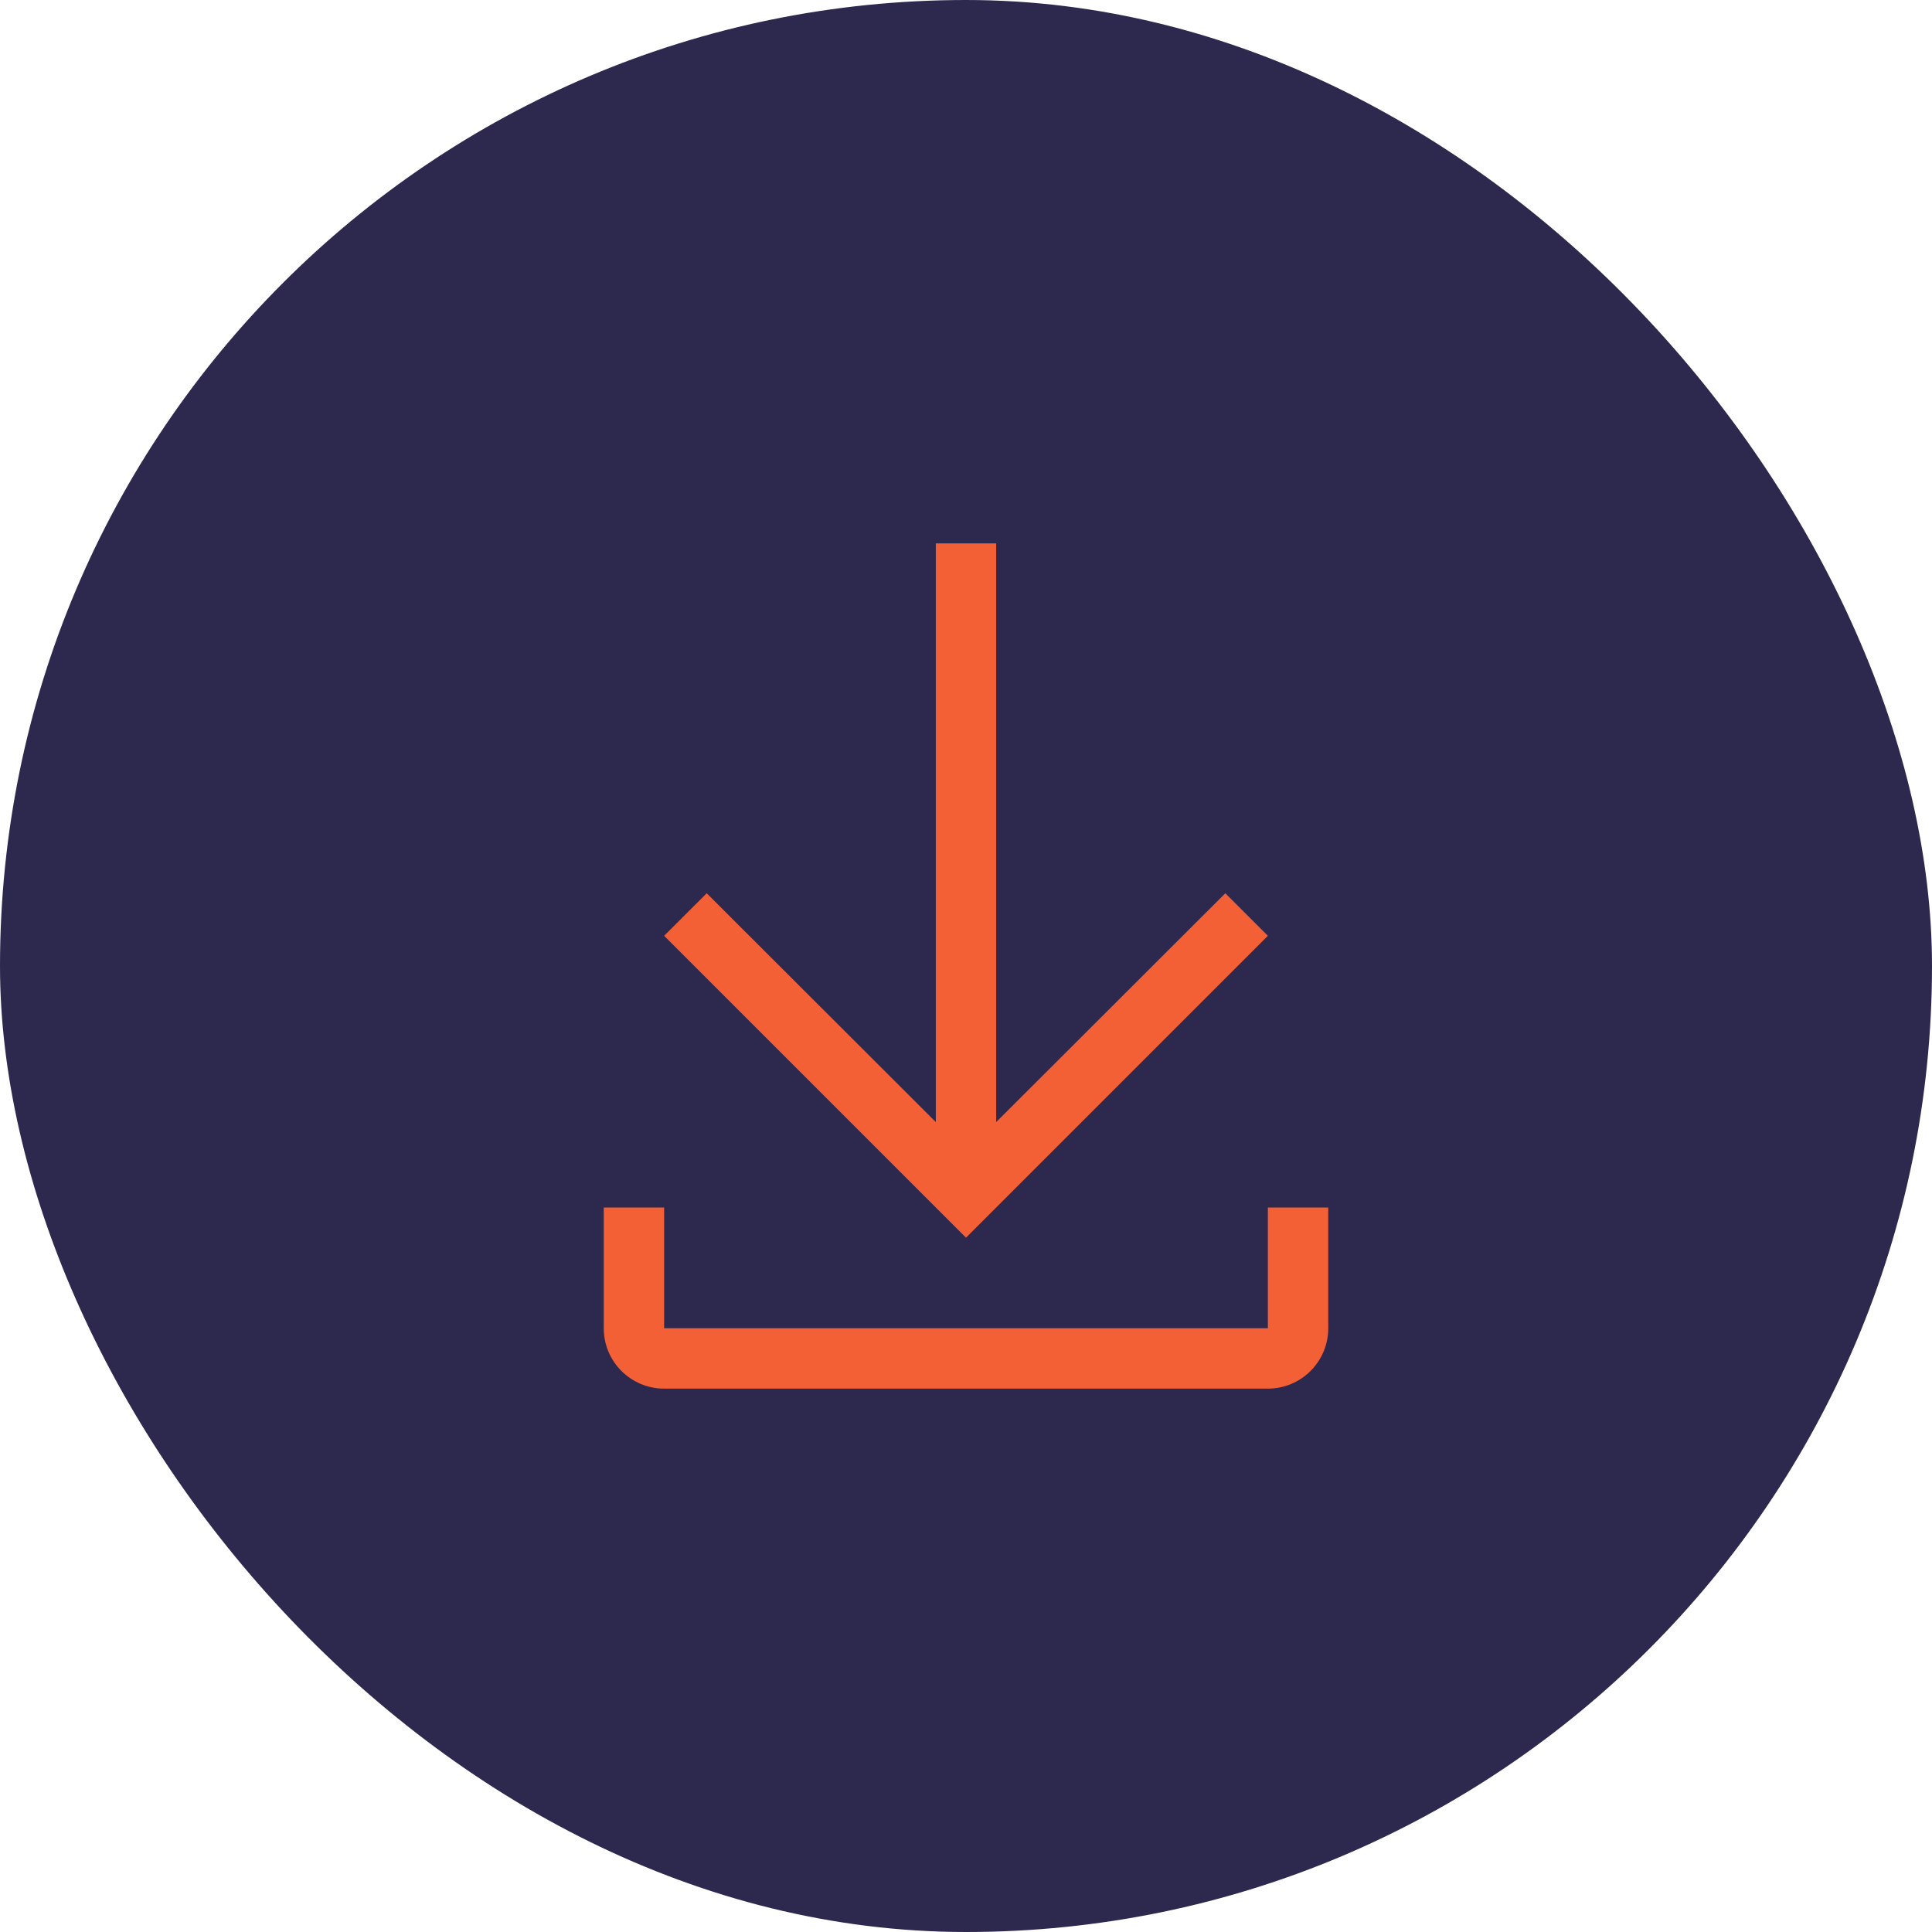 <?xml version="1.0" encoding="UTF-8"?>
<svg width="80px" height="80px" viewBox="0 0 80 80" version="1.1" xmlns="http://www.w3.org/2000/svg" xmlns:xlink="http://www.w3.org/1999/xlink">
    <!-- Generator: Sketch 57.1 (83088) - https://sketch.com -->
    <title>Feature Icon/Delivery</title>
    <desc>Created with Sketch.</desc>
    <defs>
        <rect id="path-1" x="0" y="0" width="80" height="80" rx="40"></rect>
        <rect id="path-3" x="0" y="0" width="80" height="80"></rect>
        <path d="M27.5,16.75 L25.738,14.988 L16.25,24.462 L16.25,0.5 L13.75,0.5 L13.75,24.462 L4.263,14.988 L2.5,16.75 L15,29.25 L27.5,16.75 L27.5,16.75 Z M27.5,28 L27.5,33 L2.5,33 L2.5,28 L0,28 L0,33 L0,33 C0,34.381 1.119,35.5 2.5,35.5 L27.5,35.5 C28.881,35.5 30,34.381 30,33 L30,33 L30,28 L27.5,28 Z" id="path-5"></path>
    </defs>
    <g id="End-users-UI" stroke="none" stroke-width="1" fill="none" fill-rule="evenodd">
        <g id="[Desktop]-VidOps-Landing-page-07082019-Approved" transform="translate(-1096, -1160)">
            <g id="How-it-works" transform="translate(107, 1056)">
                <g id="Features" transform="translate(833, 104)">
                    <g id="Feature-Icon/Delivery" transform="translate(156, 0)">
                        <g id="Content/Shape/Fill/Circle">
                            <mask id="mask-2" fill="white">
                                <use xlink:href="#path-1"></use>
                            </mask>
                            <use id="🎨-Style" fill="#2D284E" fill-rule="evenodd" xlink:href="#path-1"></use>
                            <g id="State/Normal" mask="url(#mask-2)">
                                <mask id="mask-4" fill="white">
                                    <use xlink:href="#path-3"></use>
                                </mask>
                                <g id="🎨-Style"></g>
                            </g>
                        </g>
                        <g id="icon/file/download/32" transform="translate(25, 22)">
                            <mask id="mask-6" fill="white">
                                <use xlink:href="#path-5"></use>
                            </mask>
                            <use id="icon-color" fill="#F46036" xlink:href="#path-5"></use>
                        </g>
                    </g>
                </g>
            </g>
        </g>
    </g>
</svg>